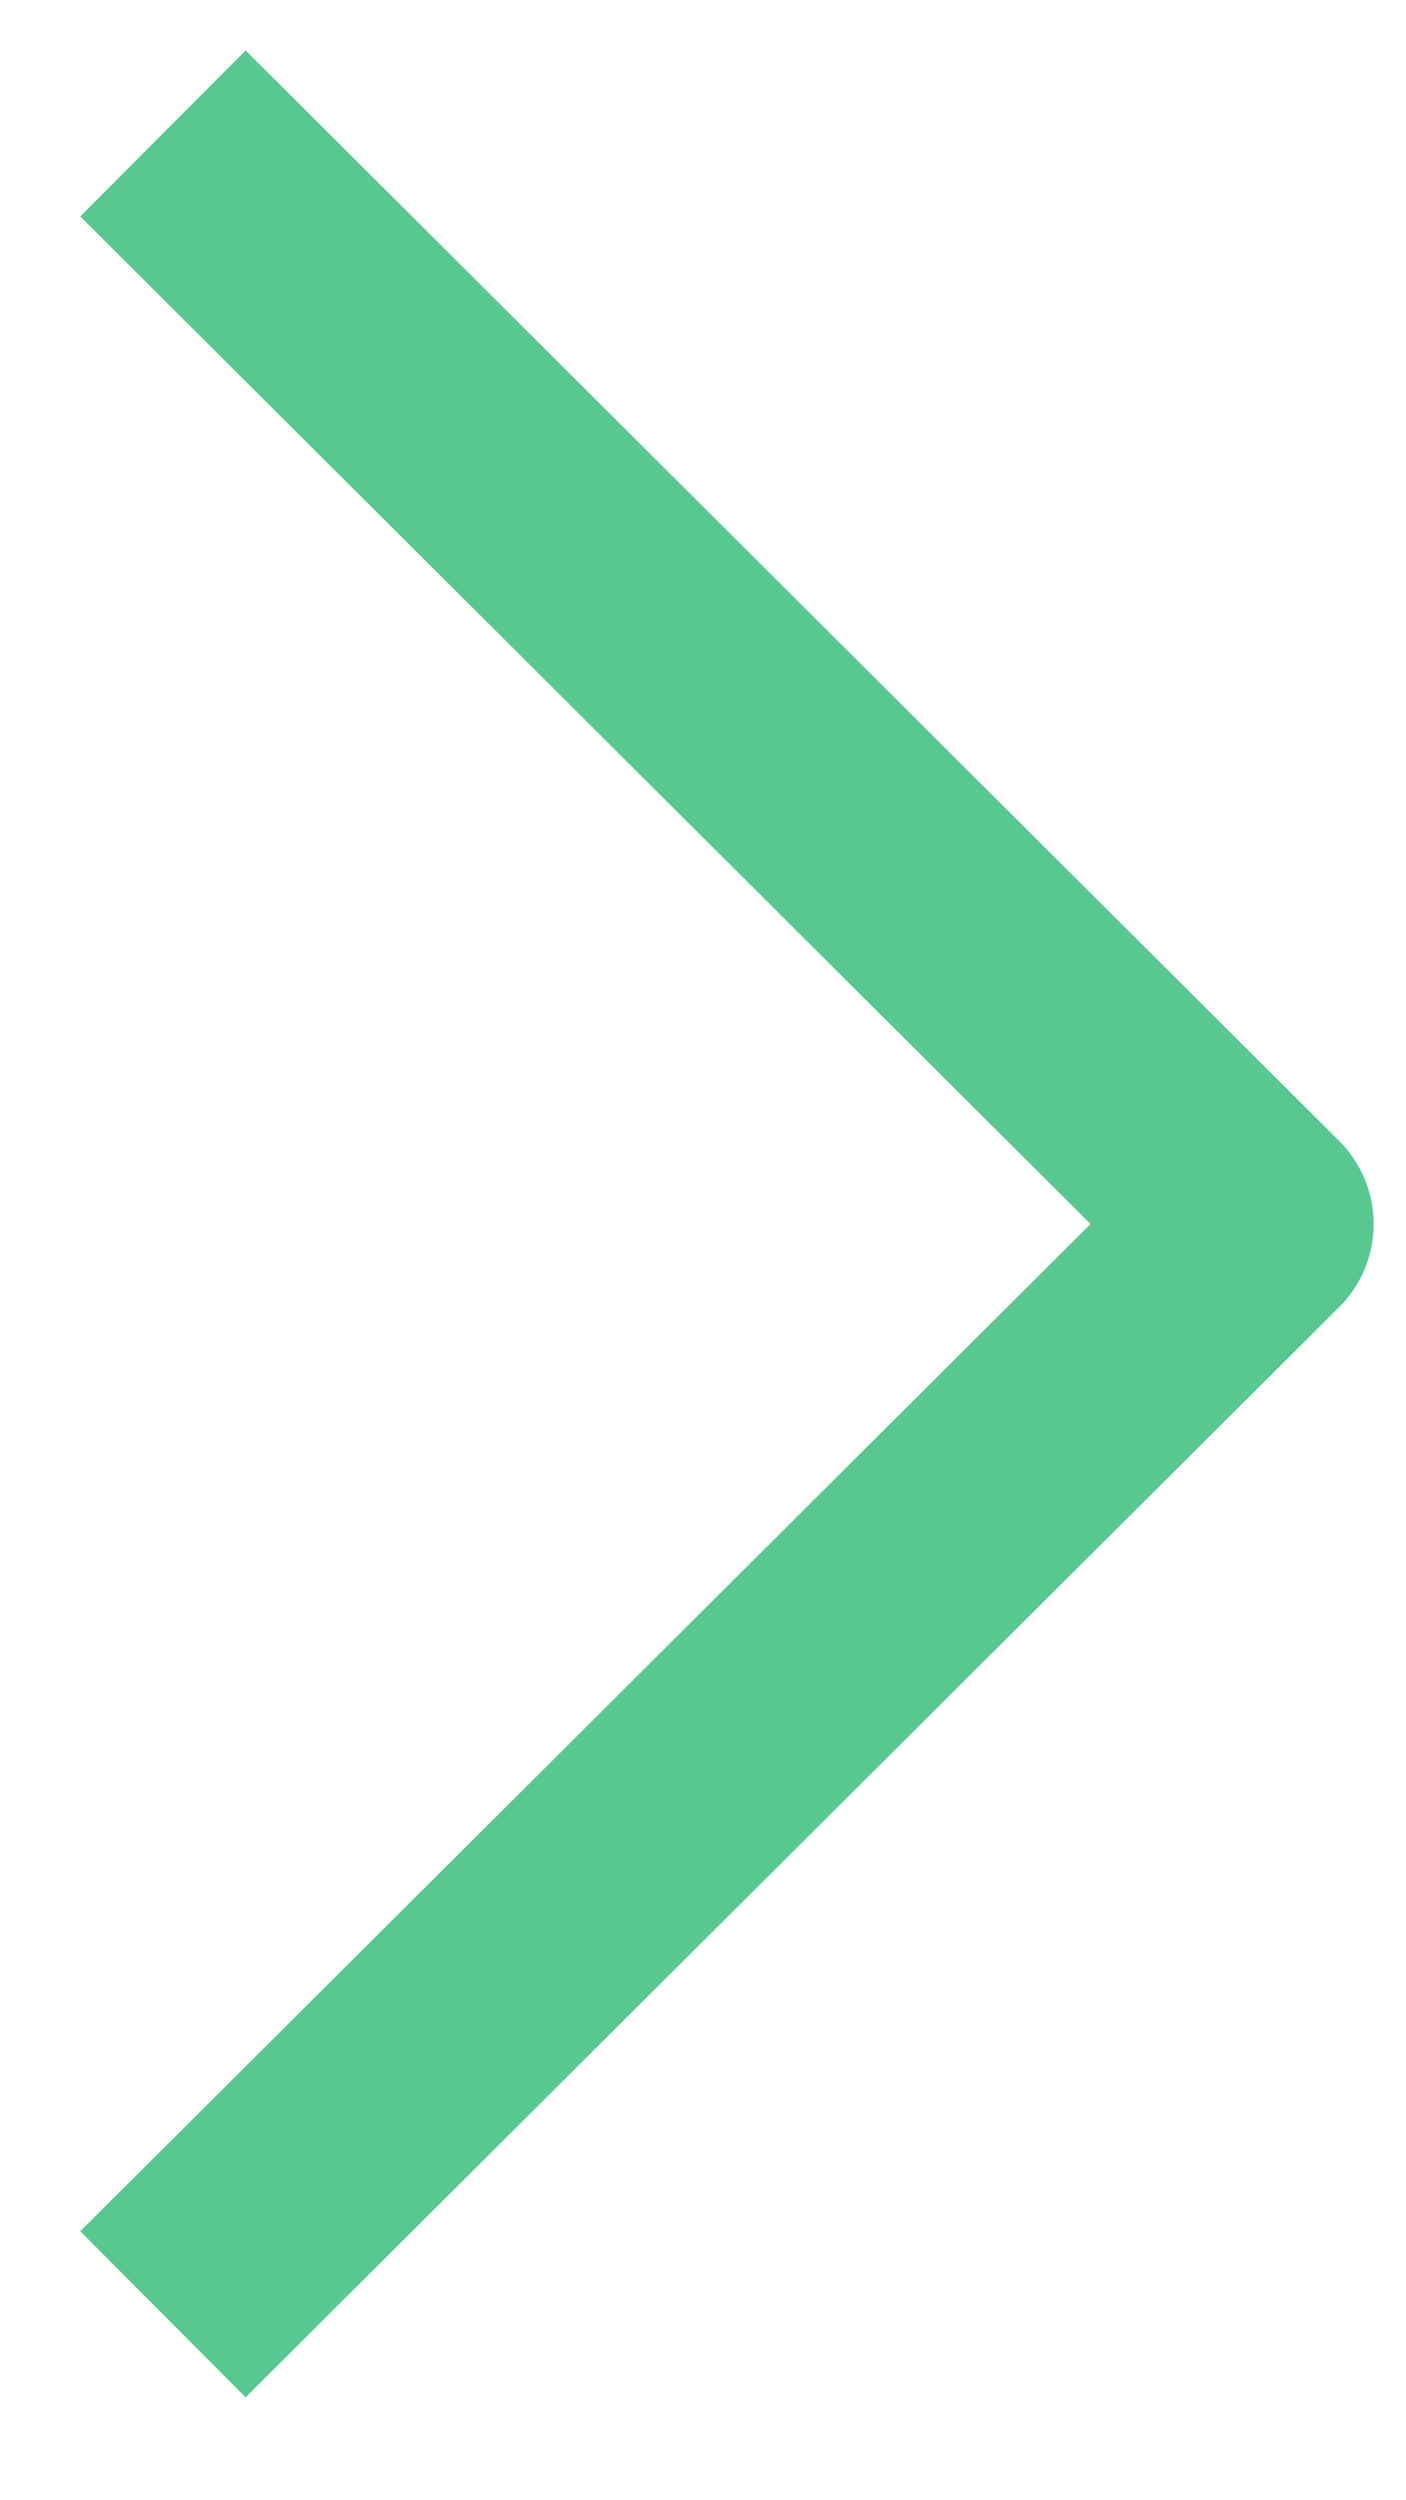 <svg width="9" height="16" viewBox="0 0 9 16" fill="none" xmlns="http://www.w3.org/2000/svg">
<path d="M1.043 14.81L8.043 7.833L1.043 0.854" stroke="#58C890" stroke-width="1.5" stroke-linejoin="round"/>
</svg>
